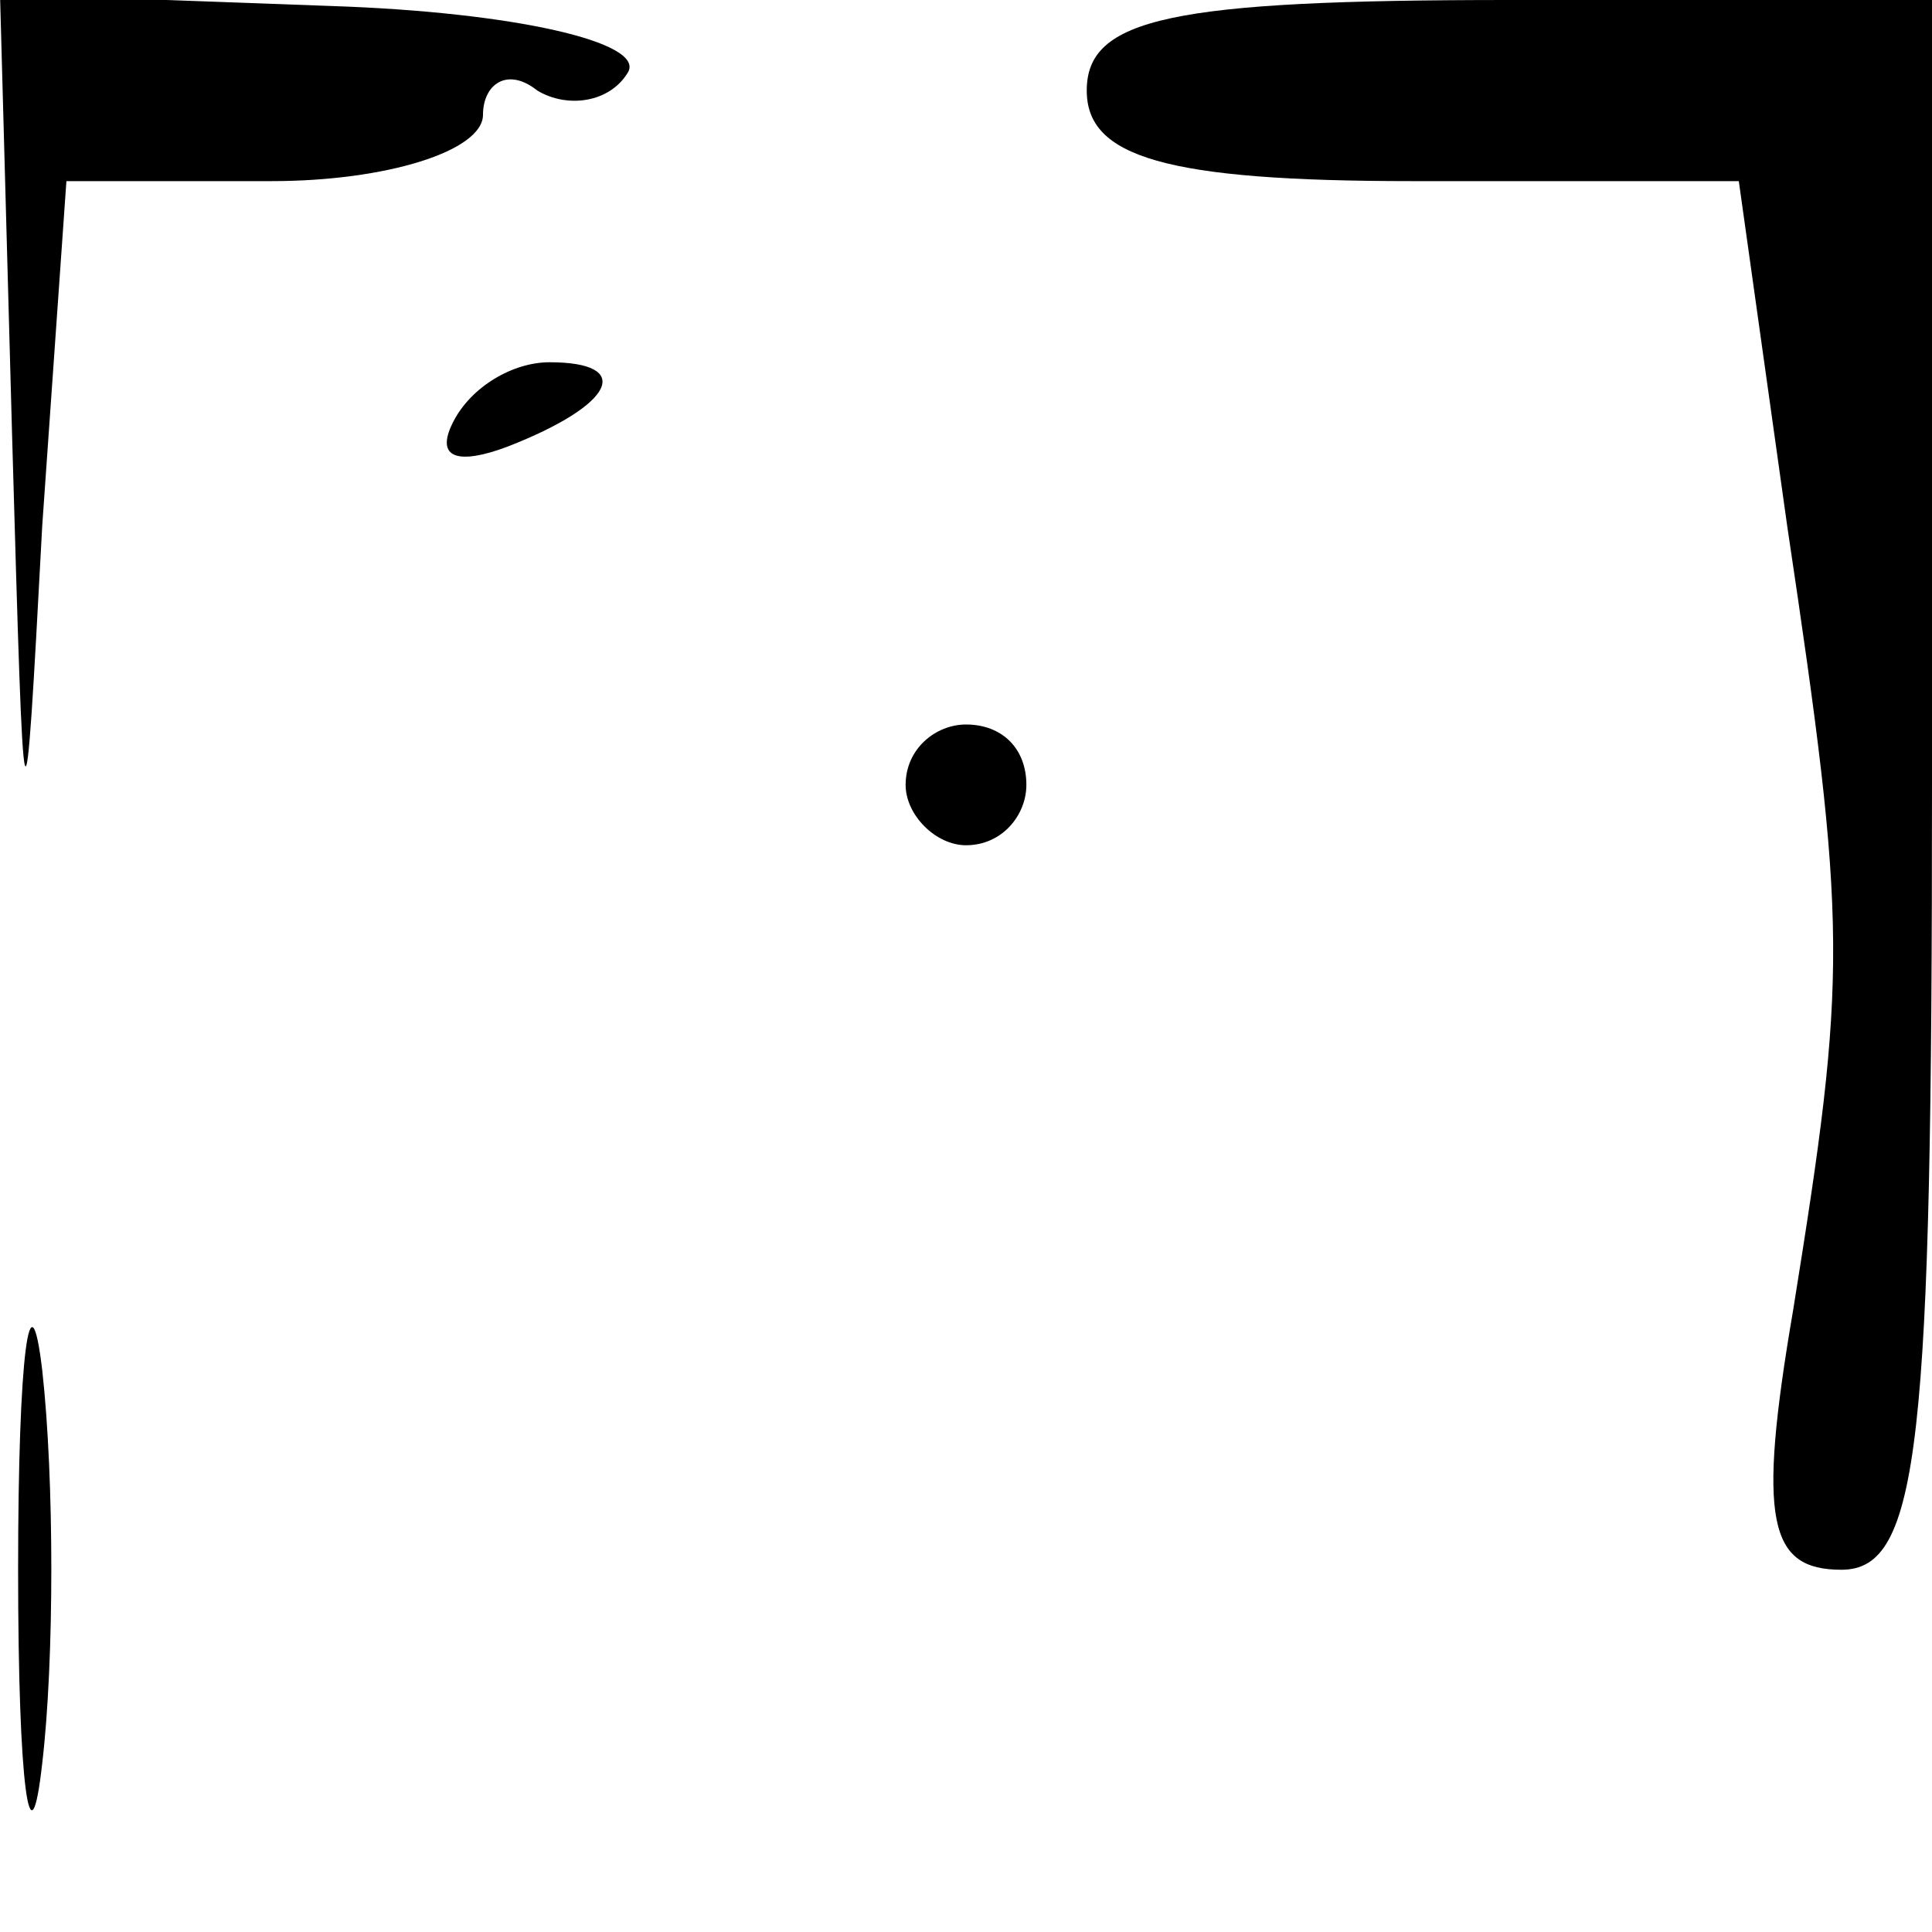 <?xml version="1.0" standalone="no"?>
<!DOCTYPE svg PUBLIC "-//W3C//DTD SVG 20010904//EN"
 "http://www.w3.org/TR/2001/REC-SVG-20010904/DTD/svg10.dtd">
<svg version="1.0" xmlns="http://www.w3.org/2000/svg"
 width="32pt" height="32pt" viewBox="0 0 32 32"
 preserveAspectRatio="xMidYMid meet">
<g transform="translate(0,32) scale(0.1,-0.1)"
fill="#000000" stroke="none">
<path fill="#000000" stroke="none" d="M2 248 c2 -70 2 -71 5 -15 l4 57 34 0
c19 0 35 5 35 11 0 5 4 8 9 4 5 -3 12 -2 15 3 3 5 -19 10 -49 11 l-55 2 2 -73z"/>
<path fill="#000000" stroke="none" d="M180 305 c0 -11 13 -15 54 -15 l54 0 8
-57 c10 -67 10 -74 1 -130 -6 -35 -4 -43 8 -43 13 0 15 21 15 130 l0 130 -70
0 c-56 0 -70 -3 -70 -15z"/>
<path fill="#000000" stroke="none" d="M75 250 c-3 -6 1 -7 9 -4 18 7 21 14 7
14 -6 0 -13 -4 -16 -10z"/>
<path fill="#000000" stroke="none" d="M150 190 c0 -5 5 -10 10 -10 6 0 10 5
10 10 0 6 -4 10 -10 10 -5 0 -10 -4 -10 -10z"/>
<path fill="#000000" stroke="none" d="M3 60 c0 -36 2 -50 4 -32 2 17 2 47 0
65 -2 17 -4 3 -4 -33z"/>
</g>
</svg>
